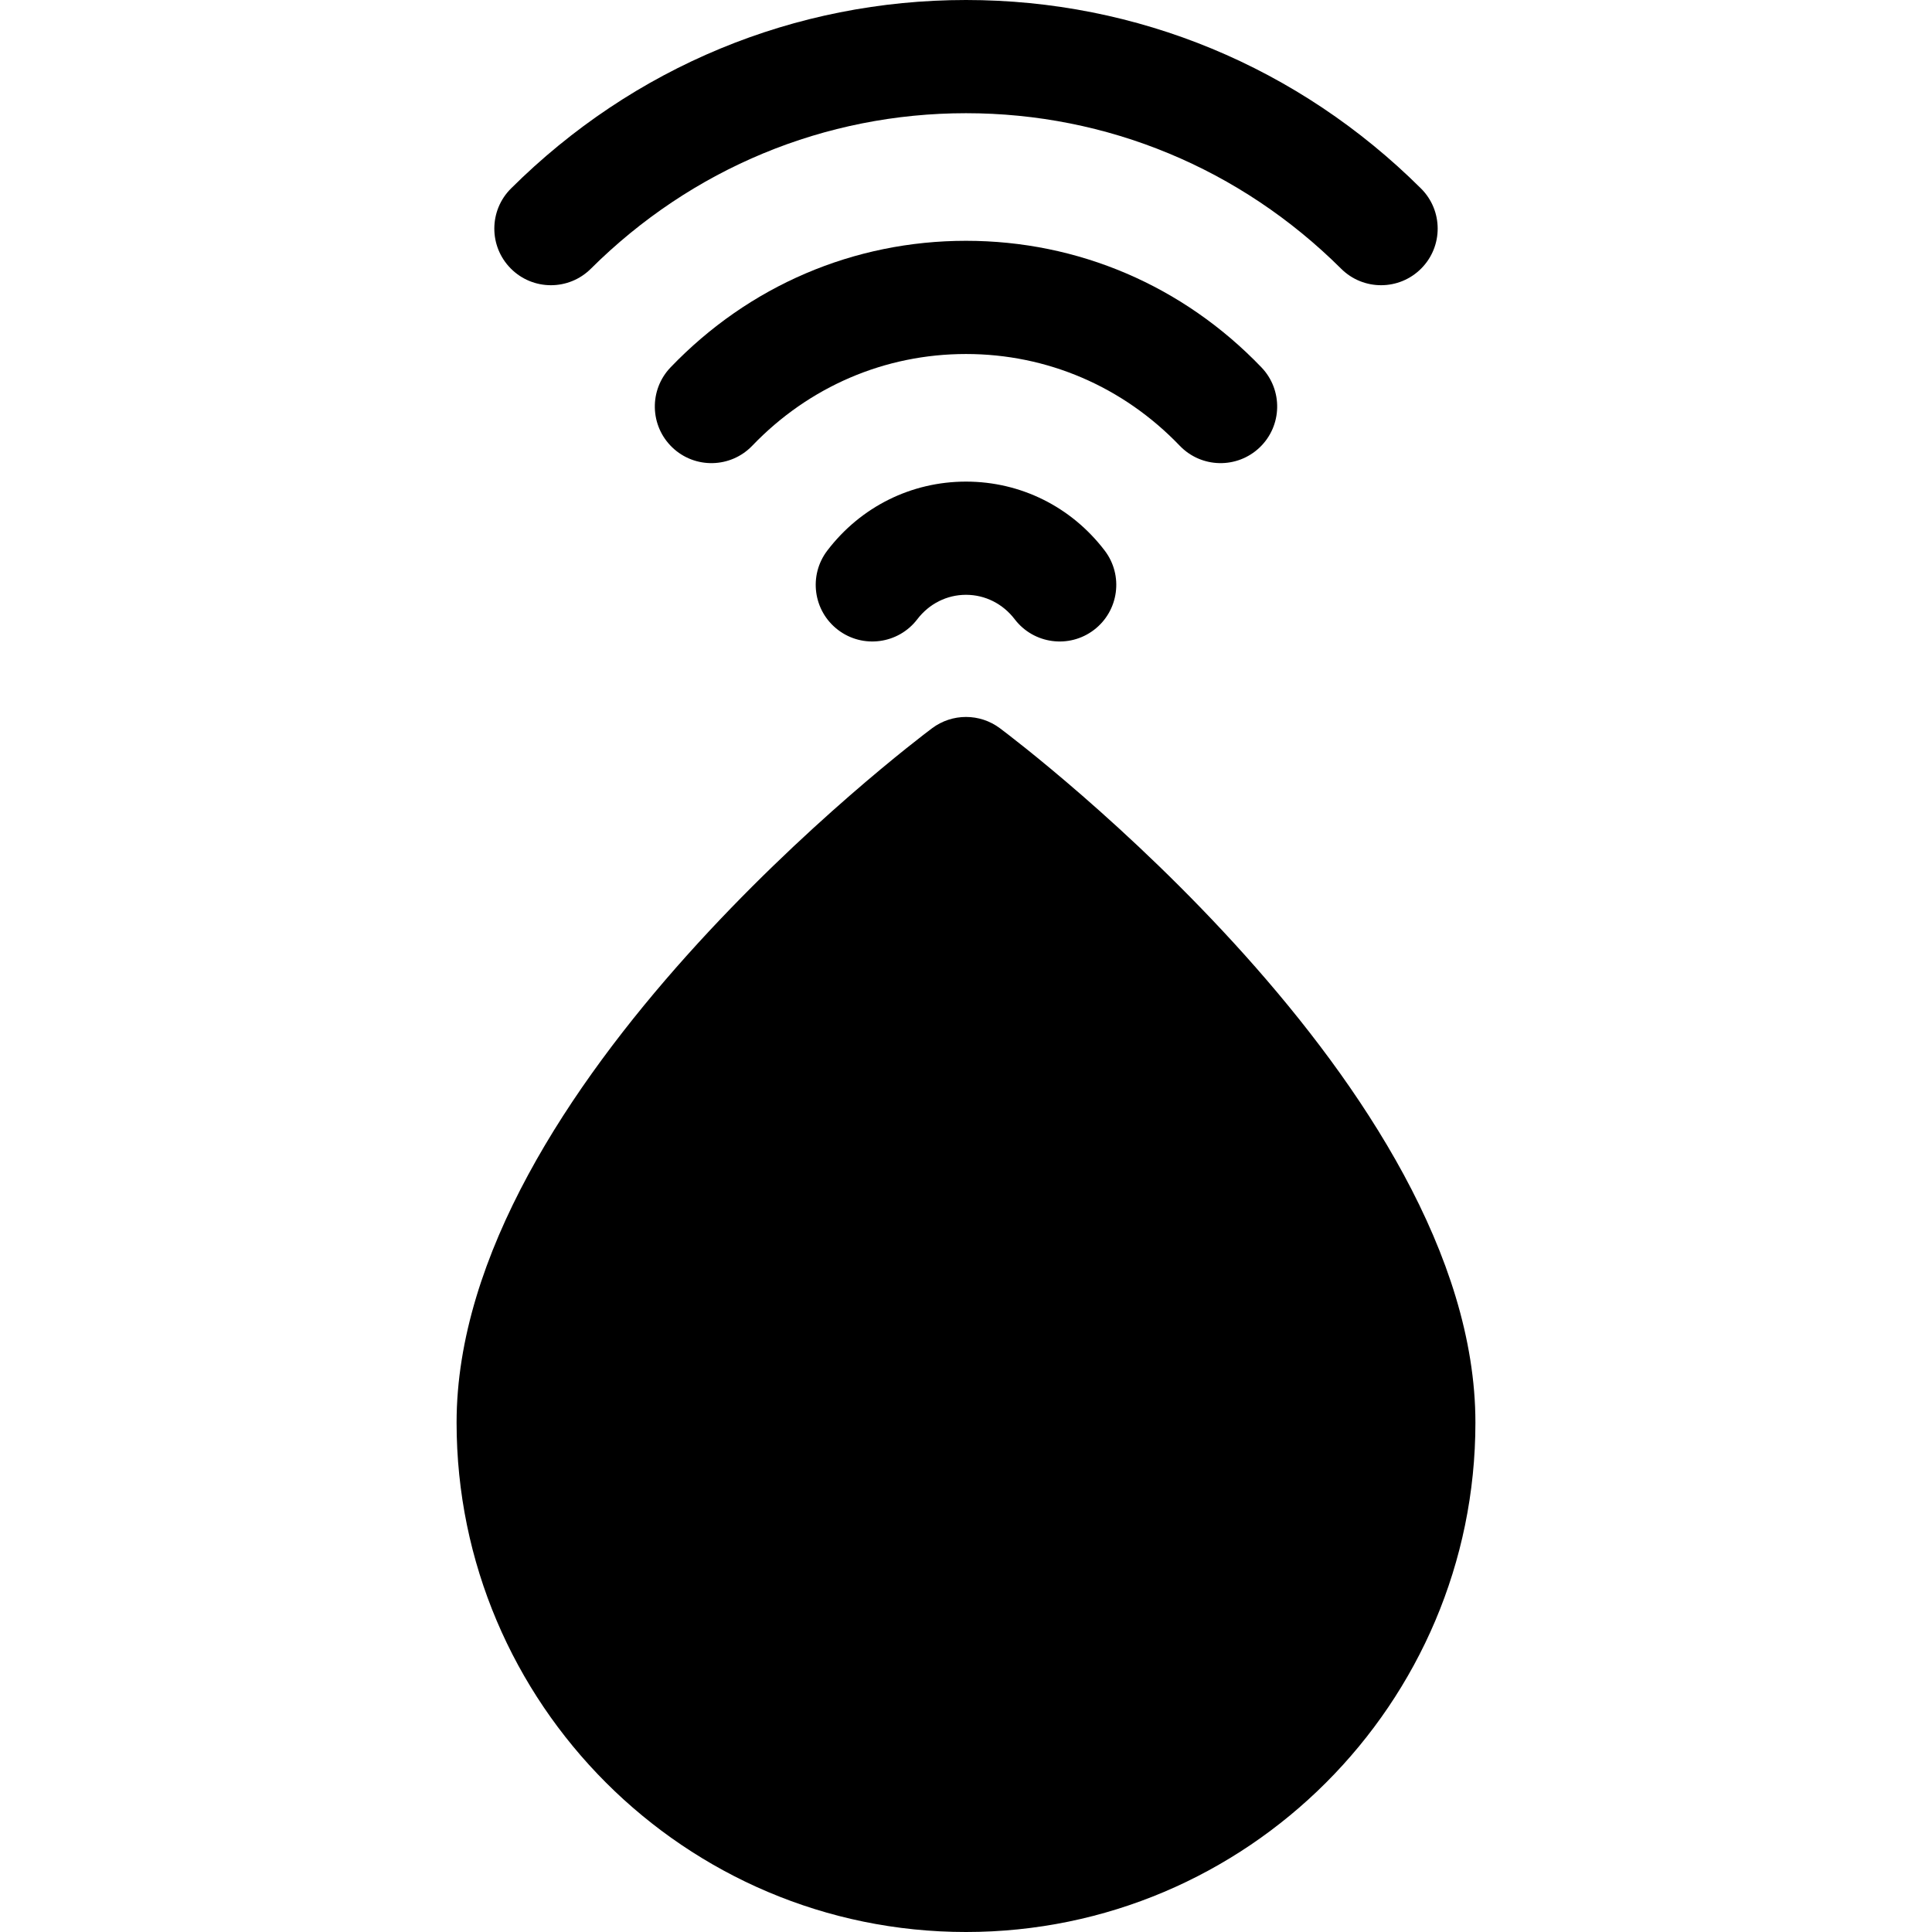 <?xml version="1.0" encoding="iso-8859-1"?>
<!-- Generator: Adobe Illustrator 19.0.0, SVG Export Plug-In . SVG Version: 6.00 Build 0)  -->
<svg version="1.1" id="Capa_1" xmlns="http://www.w3.org/2000/svg" xmlns:xlink="http://www.w3.org/1999/xlink" x="0px" y="0px"
	 viewBox="0 0 512 512" style="enable-background:new 0 0 512 512;" xml:space="preserve">
<g>
	<g>
		<path d="M376.578,49.95C344.195,17.739,301.373,0,256,0s-88.195,17.739-120.578,49.95c-5.874,5.842-5.899,15.34-0.057,21.213
			c5.842,5.874,15.34,5.901,21.213,0.057C183.302,44.639,218.61,30,256,30s72.698,14.639,99.422,41.22
			c5.877,5.846,15.375,5.813,21.213-0.057C382.477,65.29,382.452,55.792,376.578,49.95z"/>
	</g>
</g>
<g>
	<g>
		<path d="M334.289,97.349C313.542,75.724,285.739,63.815,256,63.815s-57.542,11.909-78.289,33.534
			c-5.735,5.979-5.538,15.474,0.44,21.209c5.977,5.736,15.473,5.538,21.208-0.439C214.395,102.446,234.51,93.815,256,93.815
			s41.605,8.631,56.641,24.304c5.737,5.98,15.233,6.172,21.208,0.439C339.827,112.823,340.024,103.328,334.289,97.349z"/>
	</g>
</g>
<g>
	<g>
		<path d="M292.746,145.895c-8.865-11.608-22.258-18.265-36.746-18.265c-14.488,0-27.881,6.658-36.746,18.265
			c-5.028,6.584-3.767,15.997,2.817,21.025c6.583,5.029,15.996,3.766,21.025-2.816c3.142-4.115,7.845-6.474,12.904-6.474
			s9.762,2.36,12.904,6.474c5.031,6.589,14.448,7.842,21.025,2.816C296.513,161.892,297.774,152.479,292.746,145.895z"/>
	</g>
</g>
<g>
	<g>
		<path d="M264.982,192.987c-5.326-3.982-12.639-3.982-17.965,0C241.872,196.834,121,288.232,121,377c0,74.439,60.561,135,135,135
			s135-60.561,135-135C391,288.232,270.128,196.834,264.982,192.987z"/>
	</g>
</g>
<g>
</g>
<g>
</g>
<g>
</g>
<g>
</g>
<g>
</g>
<g>
</g>
<g>
</g>
<g>
</g>
<g>
</g>
<g>
</g>
<g>
</g>
<g>
</g>
<g>
</g>
<g>
</g>
<g>
</g>
</svg>
